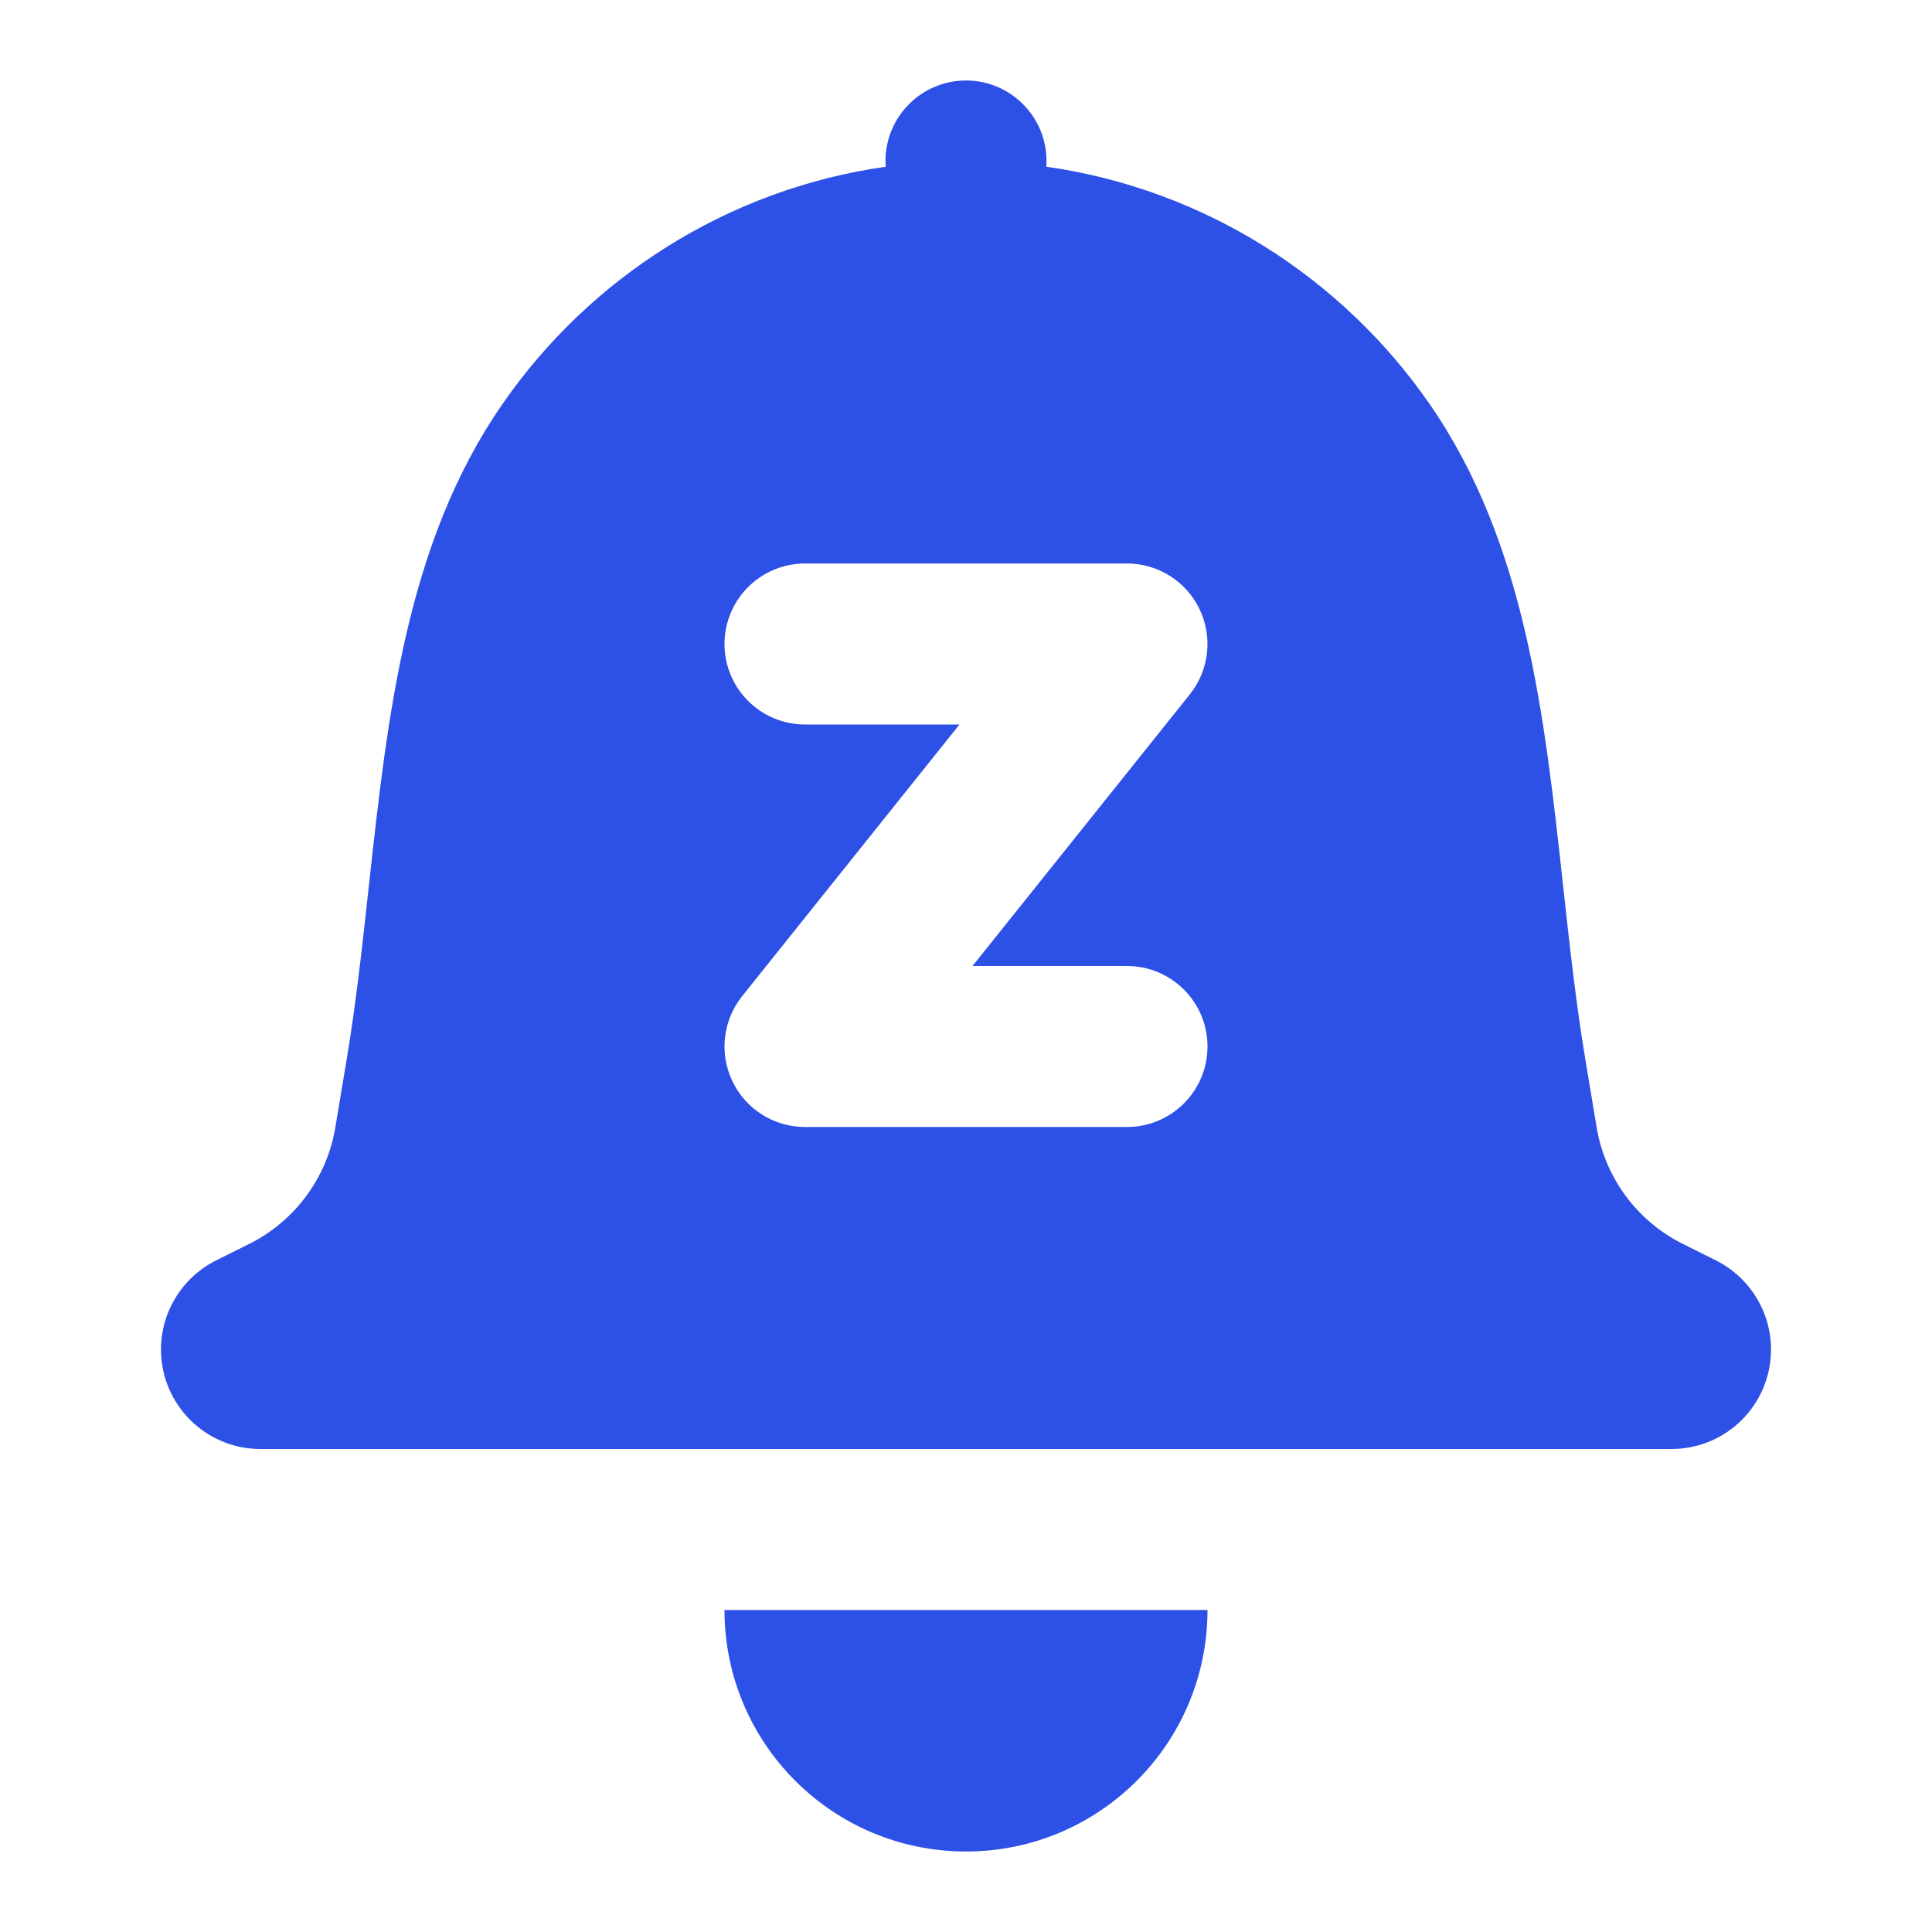 <svg width="24" height="24" viewBox="0 0 24 24" fill="none" xmlns="http://www.w3.org/2000/svg">
<path fill-rule="evenodd" clip-rule="evenodd" d="M12.998 2.071C12.999 2.047 13 2.024 13 2C13 1.448 12.552 1 12 1C11.448 1 11 1.448 11 2C11 2.024 11.001 2.047 11.002 2.071C9.029 2.352 7.32 3.457 6.237 5.026C5.047 6.748 4.815 8.879 4.583 10.999C4.503 11.729 4.424 12.458 4.305 13.168L4.166 14.004C4.062 14.63 3.664 15.168 3.097 15.452L2.683 15.658C2.265 15.868 2 16.296 2 16.764C2 17.447 2.553 18 3.236 18H20.764C21.447 18 22 17.447 22 16.764C22 16.296 21.735 15.868 21.317 15.658L20.904 15.452C20.336 15.168 19.938 14.63 19.834 14.004L19.695 13.168C19.576 12.458 19.497 11.729 19.417 11C19.185 8.879 18.953 6.748 17.764 5.026C16.68 3.457 14.971 2.352 12.998 2.071ZM10 7C9.448 7 9 7.448 9 8C9 8.552 9.448 9 10 9H11.919L9.219 12.375C8.979 12.675 8.932 13.087 9.099 13.433C9.265 13.78 9.616 14 10 14H14C14.552 14 15 13.552 15 13C15 12.448 14.552 12 14 12H12.081L14.781 8.625C15.021 8.325 15.068 7.913 14.901 7.567C14.735 7.22 14.384 7 14 7H10Z" fill="#2D50E6"/>
<path d="M9 20C9 21.657 10.343 23 12 23C13.657 23 15 21.657 15 20H9Z" fill="#2D50E6"/>
</svg>
